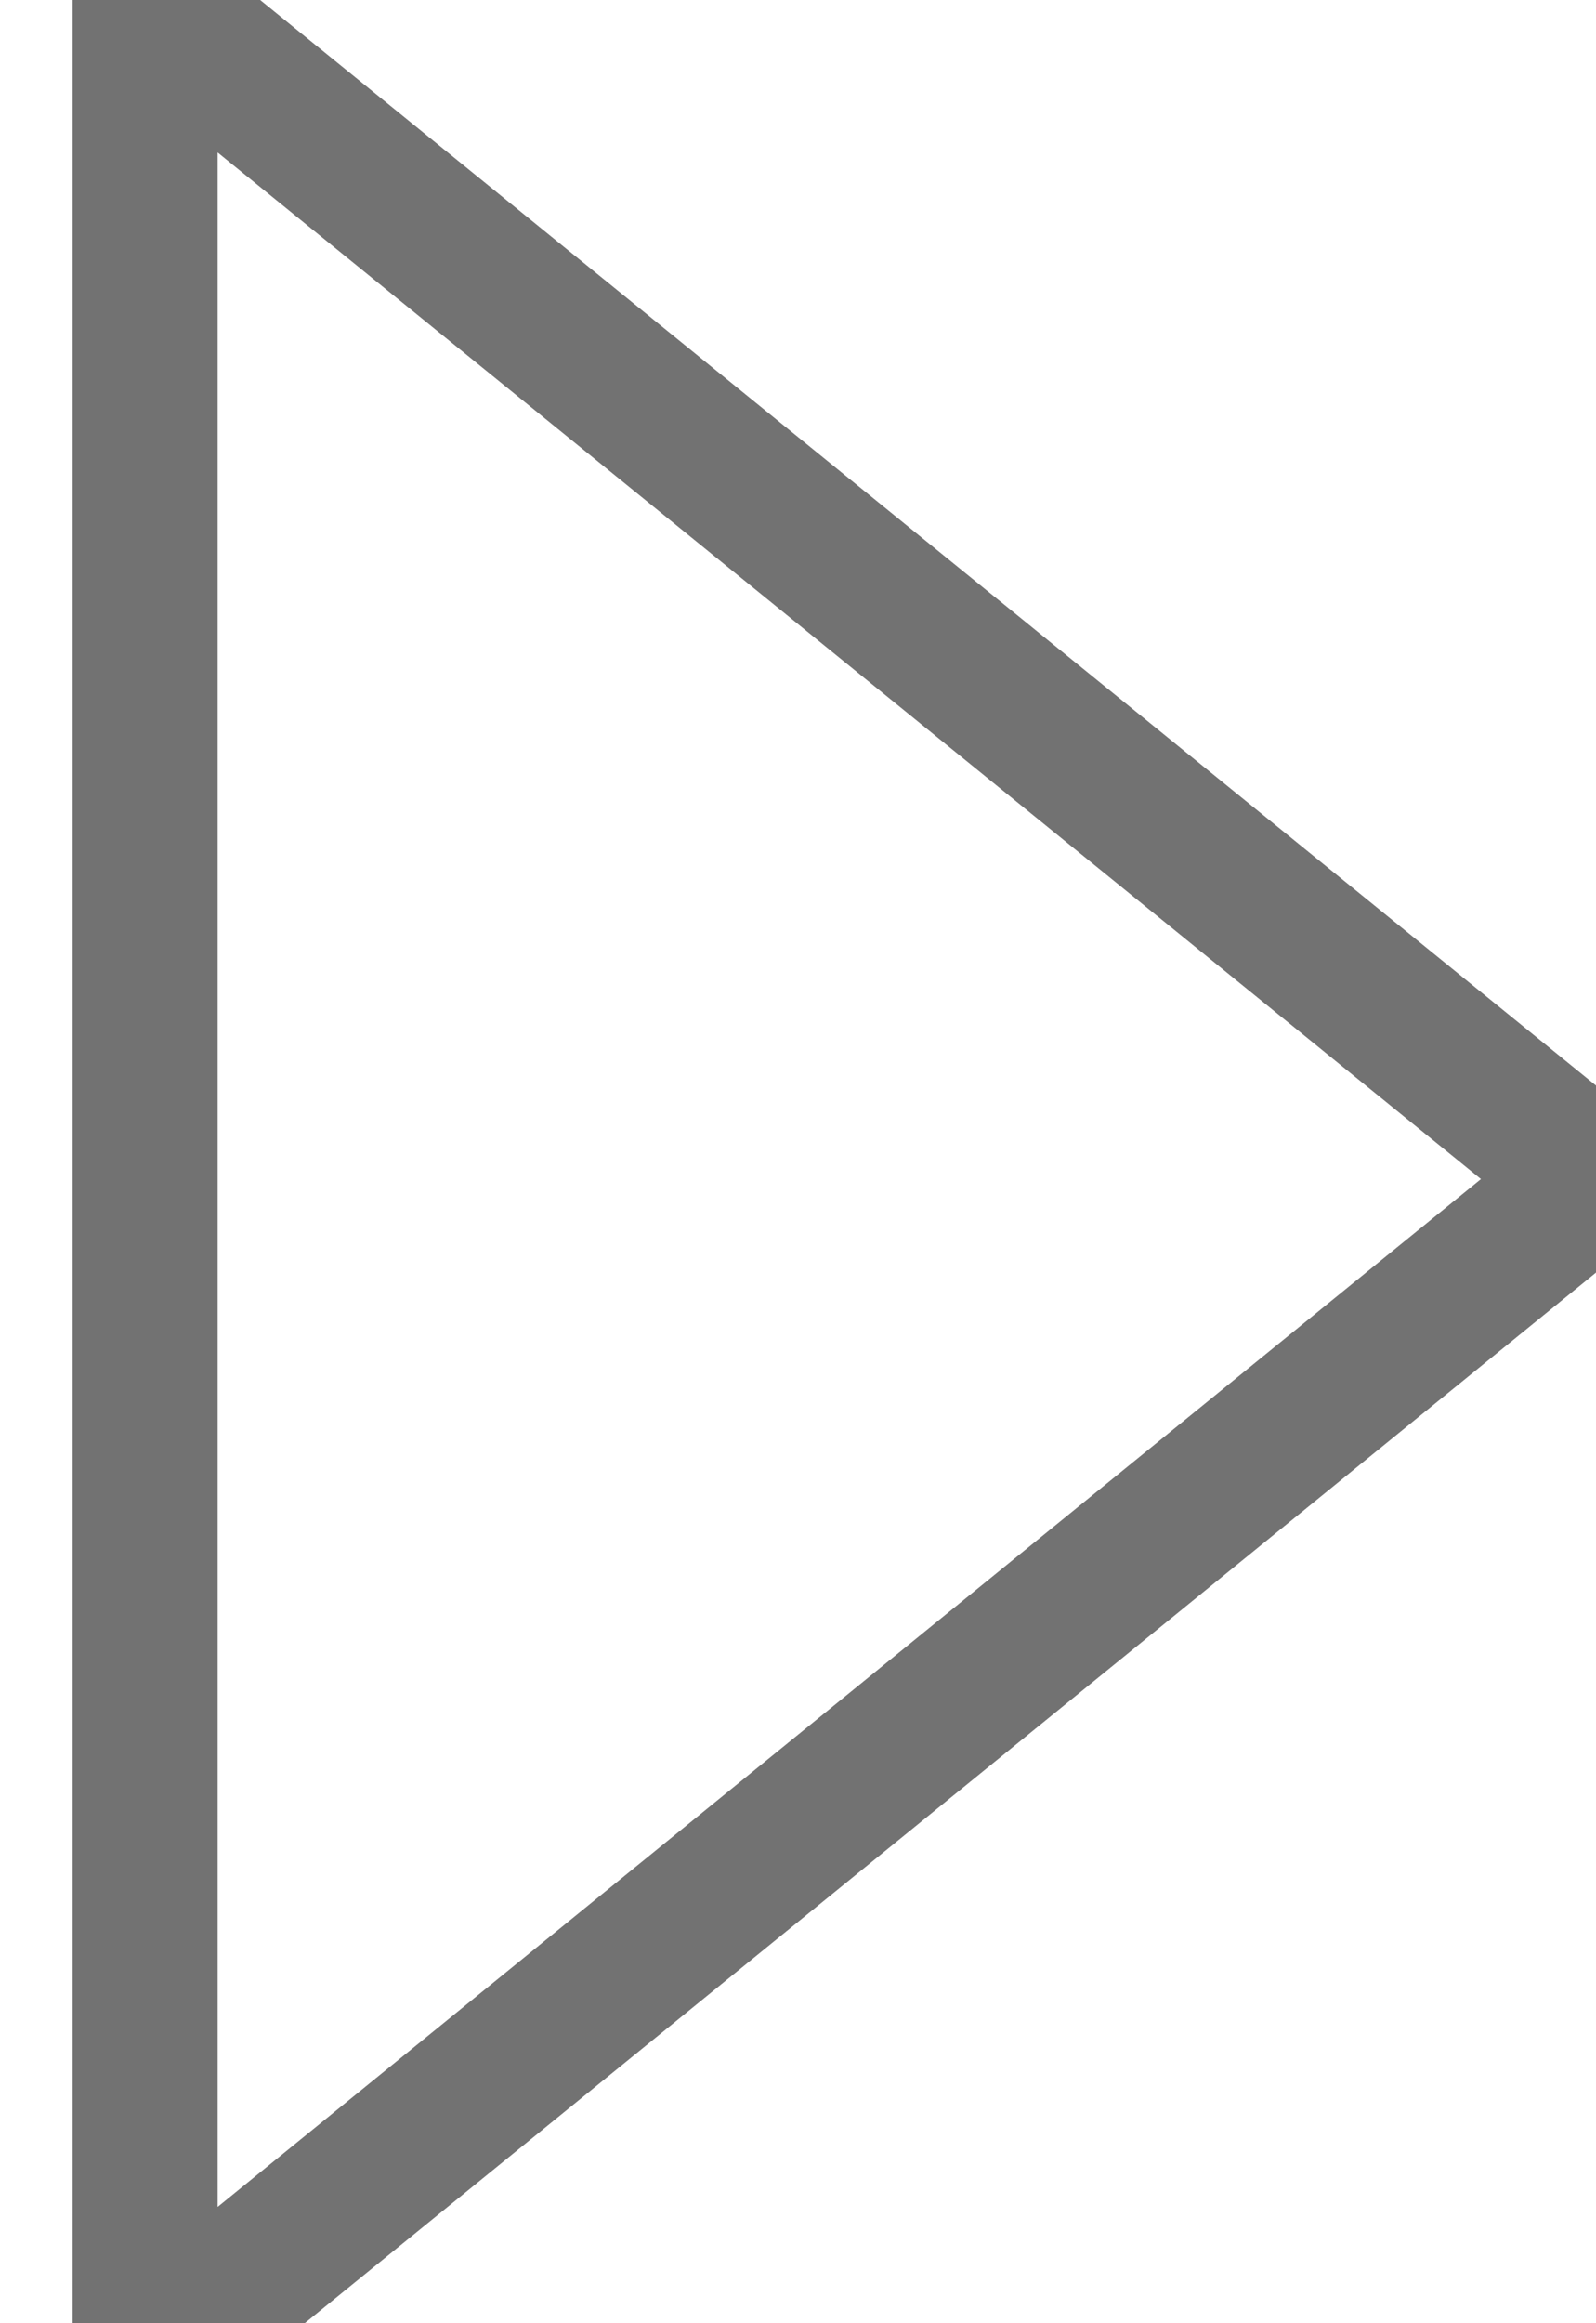 <svg xmlns="http://www.w3.org/2000/svg" xmlns:xlink="http://www.w3.org/1999/xlink" width="11" height="16" viewBox="0 0 11 16"><defs><path id="2xuba" d="M810 302.12l-10 8.13V294z"/></defs><g><g transform="translate(-799 -294)"><use fill="#fff" fill-opacity="0" stroke="#727272" stroke-miterlimit="50" xlink:href="#2xuba"/></g></g></svg>